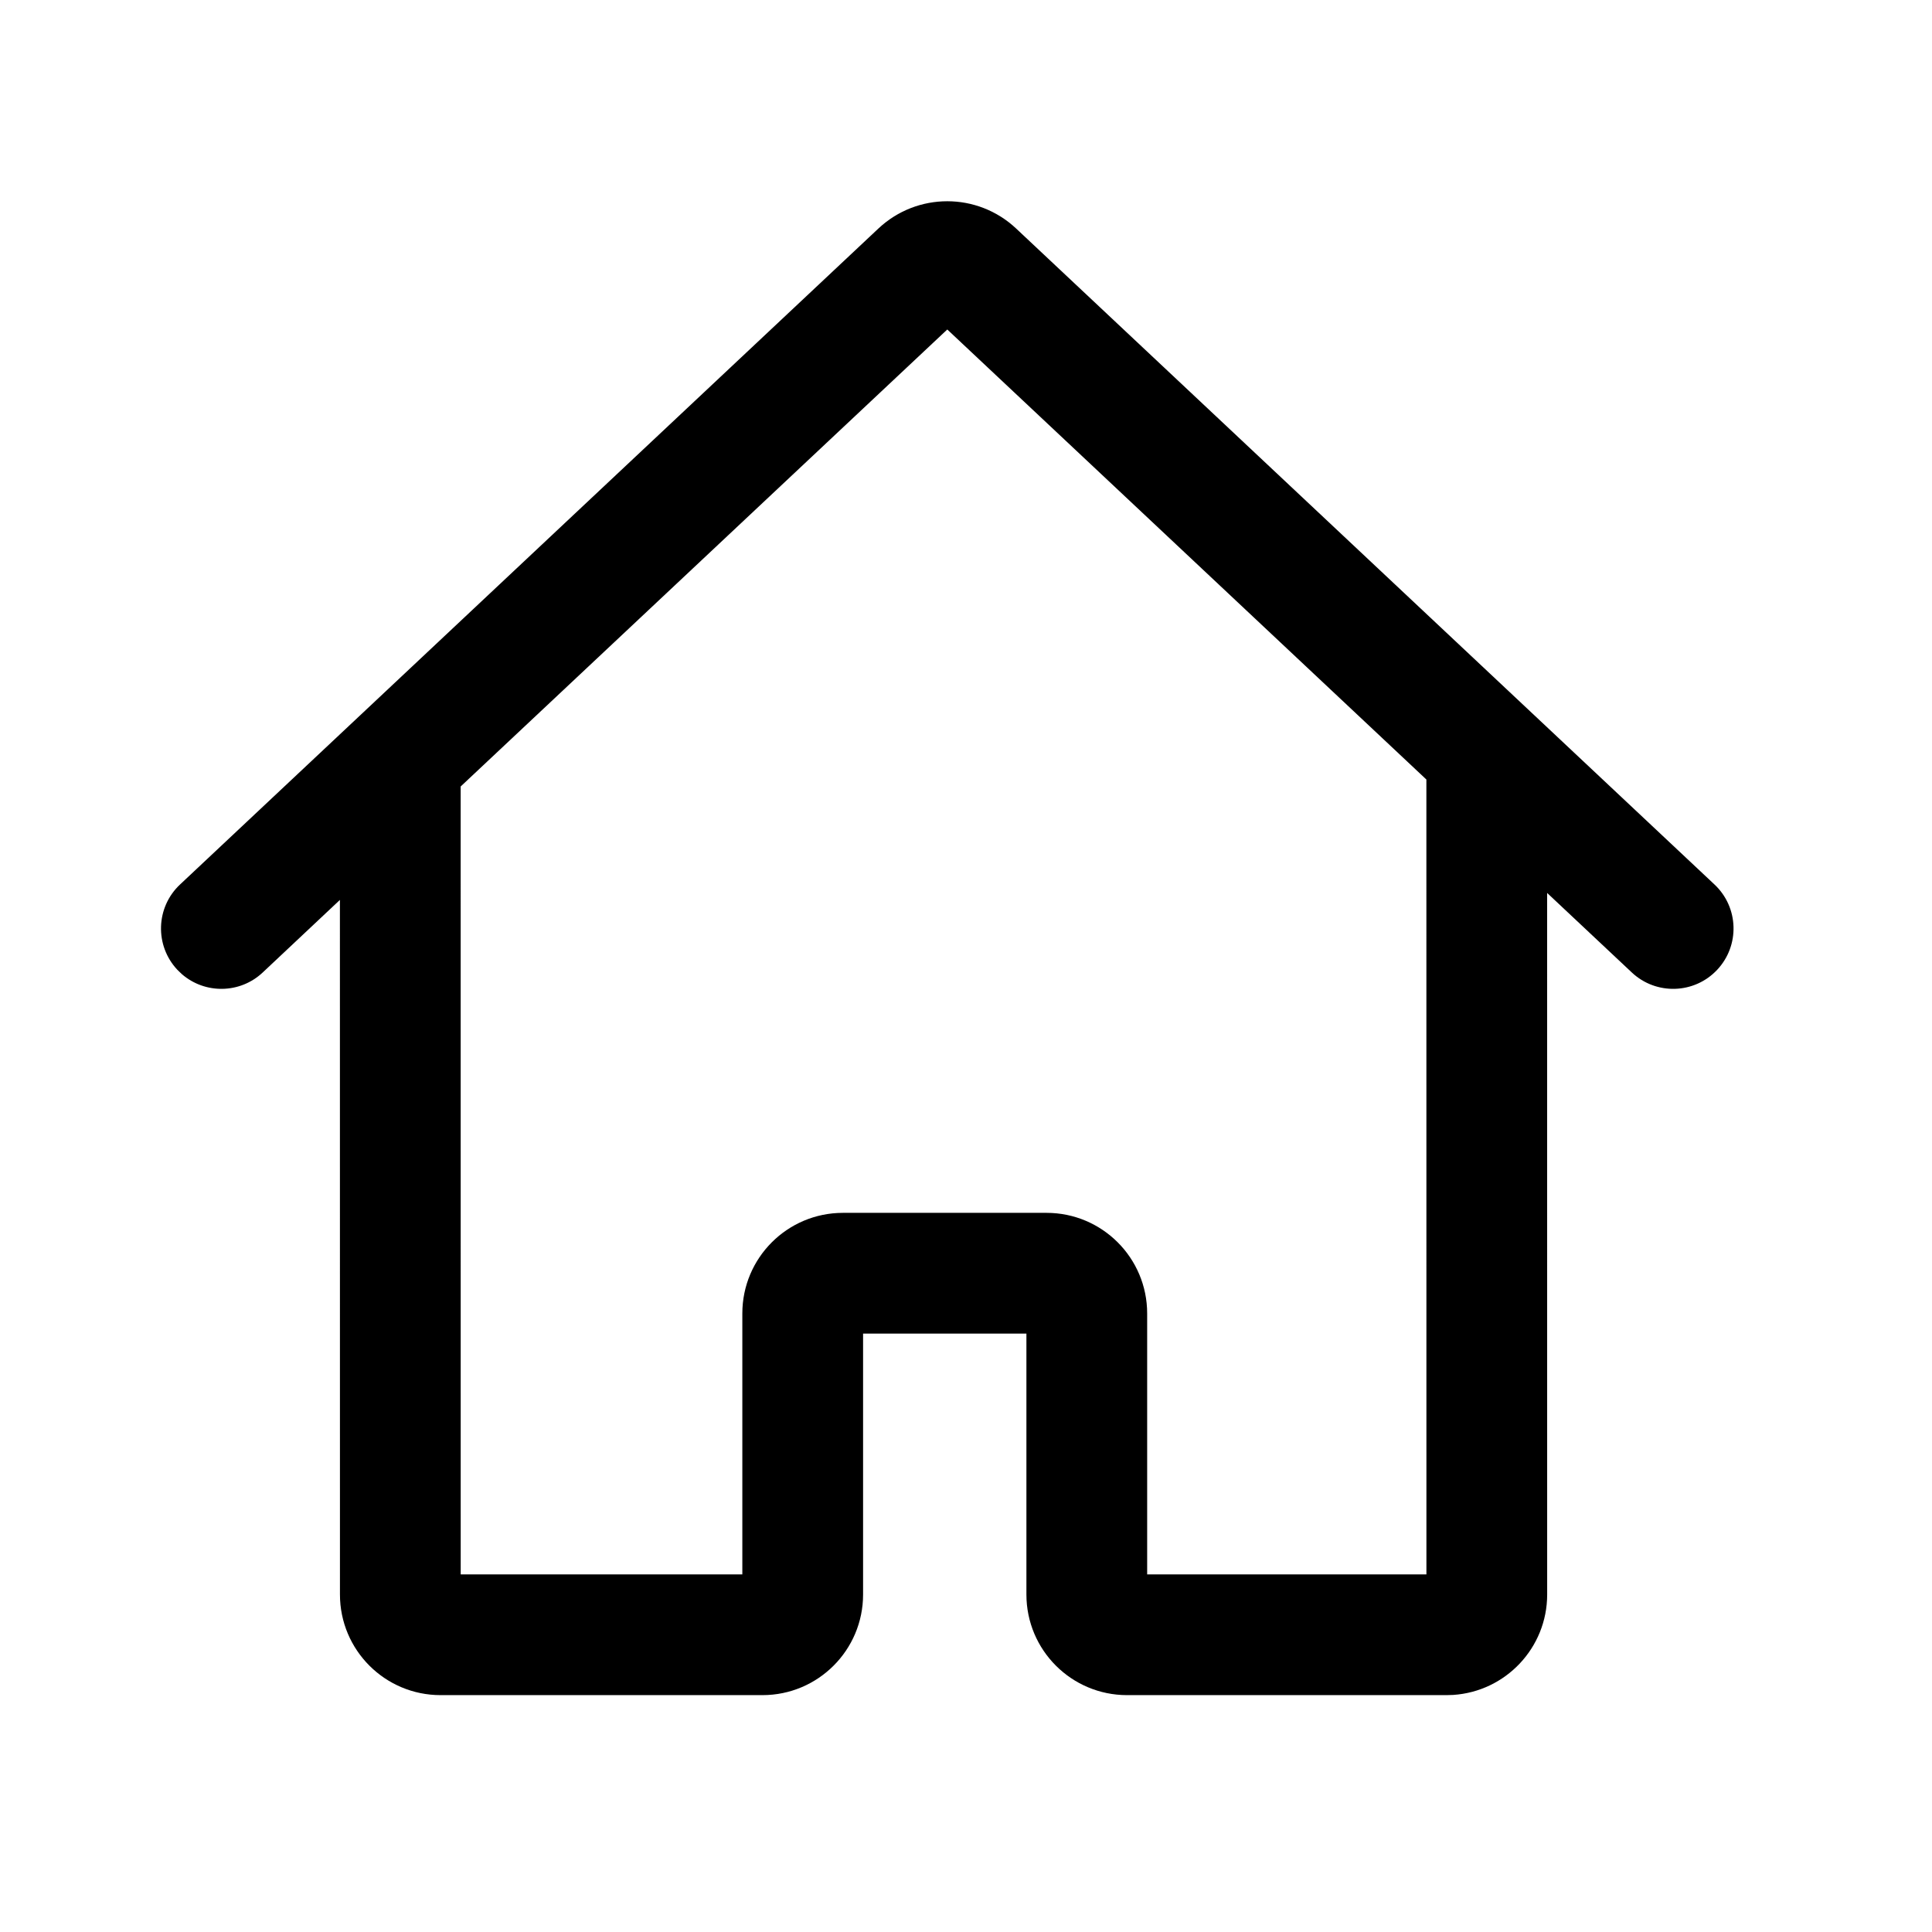 <?xml version="1.0" encoding="UTF-8"?>
<svg width="48px" height="48px" viewBox="0 0 48 48" version="1.1" xmlns="http://www.w3.org/2000/svg" xmlns:xlink="http://www.w3.org/1999/xlink">
    <!-- Generator: Sketch 58 (84663) - https://sketch.com -->
    <title>btn_back_home@2x</title>
    <desc>Created with Sketch.</desc>
    <g id="Page-1" stroke="none" stroke-width="1" fill="none" fill-rule="evenodd">
        <g id="成功" transform="translate(-88, -56)" fill="#ffffff" fill-rule="nonzero">
            <g id="返回首页" transform="translate(88, 56)">
                <g id="Group" transform="translate(4, 5)">
                    <g id="编组-2">
                        <path d="M17.823,0.678 C18.785,-0.226 20.284,-0.226 21.246,0.678 L21.246,0.678 L38.596,16.975 C39.2,17.542 39.23,18.491 38.662,19.095 C38.095,19.699 37.146,19.728 36.542,19.161 L36.542,19.161 L34.438,17.185 L34.439,34.615 C34.439,35.94 33.407,37.025 32.103,37.11 L31.939,37.115 L24.001,37.115 C22.621,37.115 21.501,35.996 21.501,34.615 L21.501,34.615 L21.501,28.133 L17.443,28.133 L17.443,34.615 C17.443,35.996 16.323,37.115 14.943,37.115 L14.943,37.115 L6.946,37.115 C5.565,37.115 4.446,35.996 4.446,34.615 L4.446,34.615 L4.445,17.358 L2.527,19.161 C1.961,19.693 1.091,19.7 0.517,19.201 L0.407,19.095 C-0.16,18.491 -0.131,17.542 0.473,16.975 L0.473,16.975 Z M19.535,3.186 L7.445,14.54 L7.446,34.115 L14.443,34.115 L14.443,27.633 C14.443,26.252 15.562,25.133 16.943,25.133 L16.943,25.133 L22.001,25.133 C23.382,25.133 24.501,26.252 24.501,27.633 L24.501,27.633 L24.501,34.115 L31.439,34.115 L31.438,14.367 L19.535,3.186 Z" fill="#000000"  id="形状结合"></path>
                    </g>
                </g>
            </g>
        </g>
    </g>
</svg>
